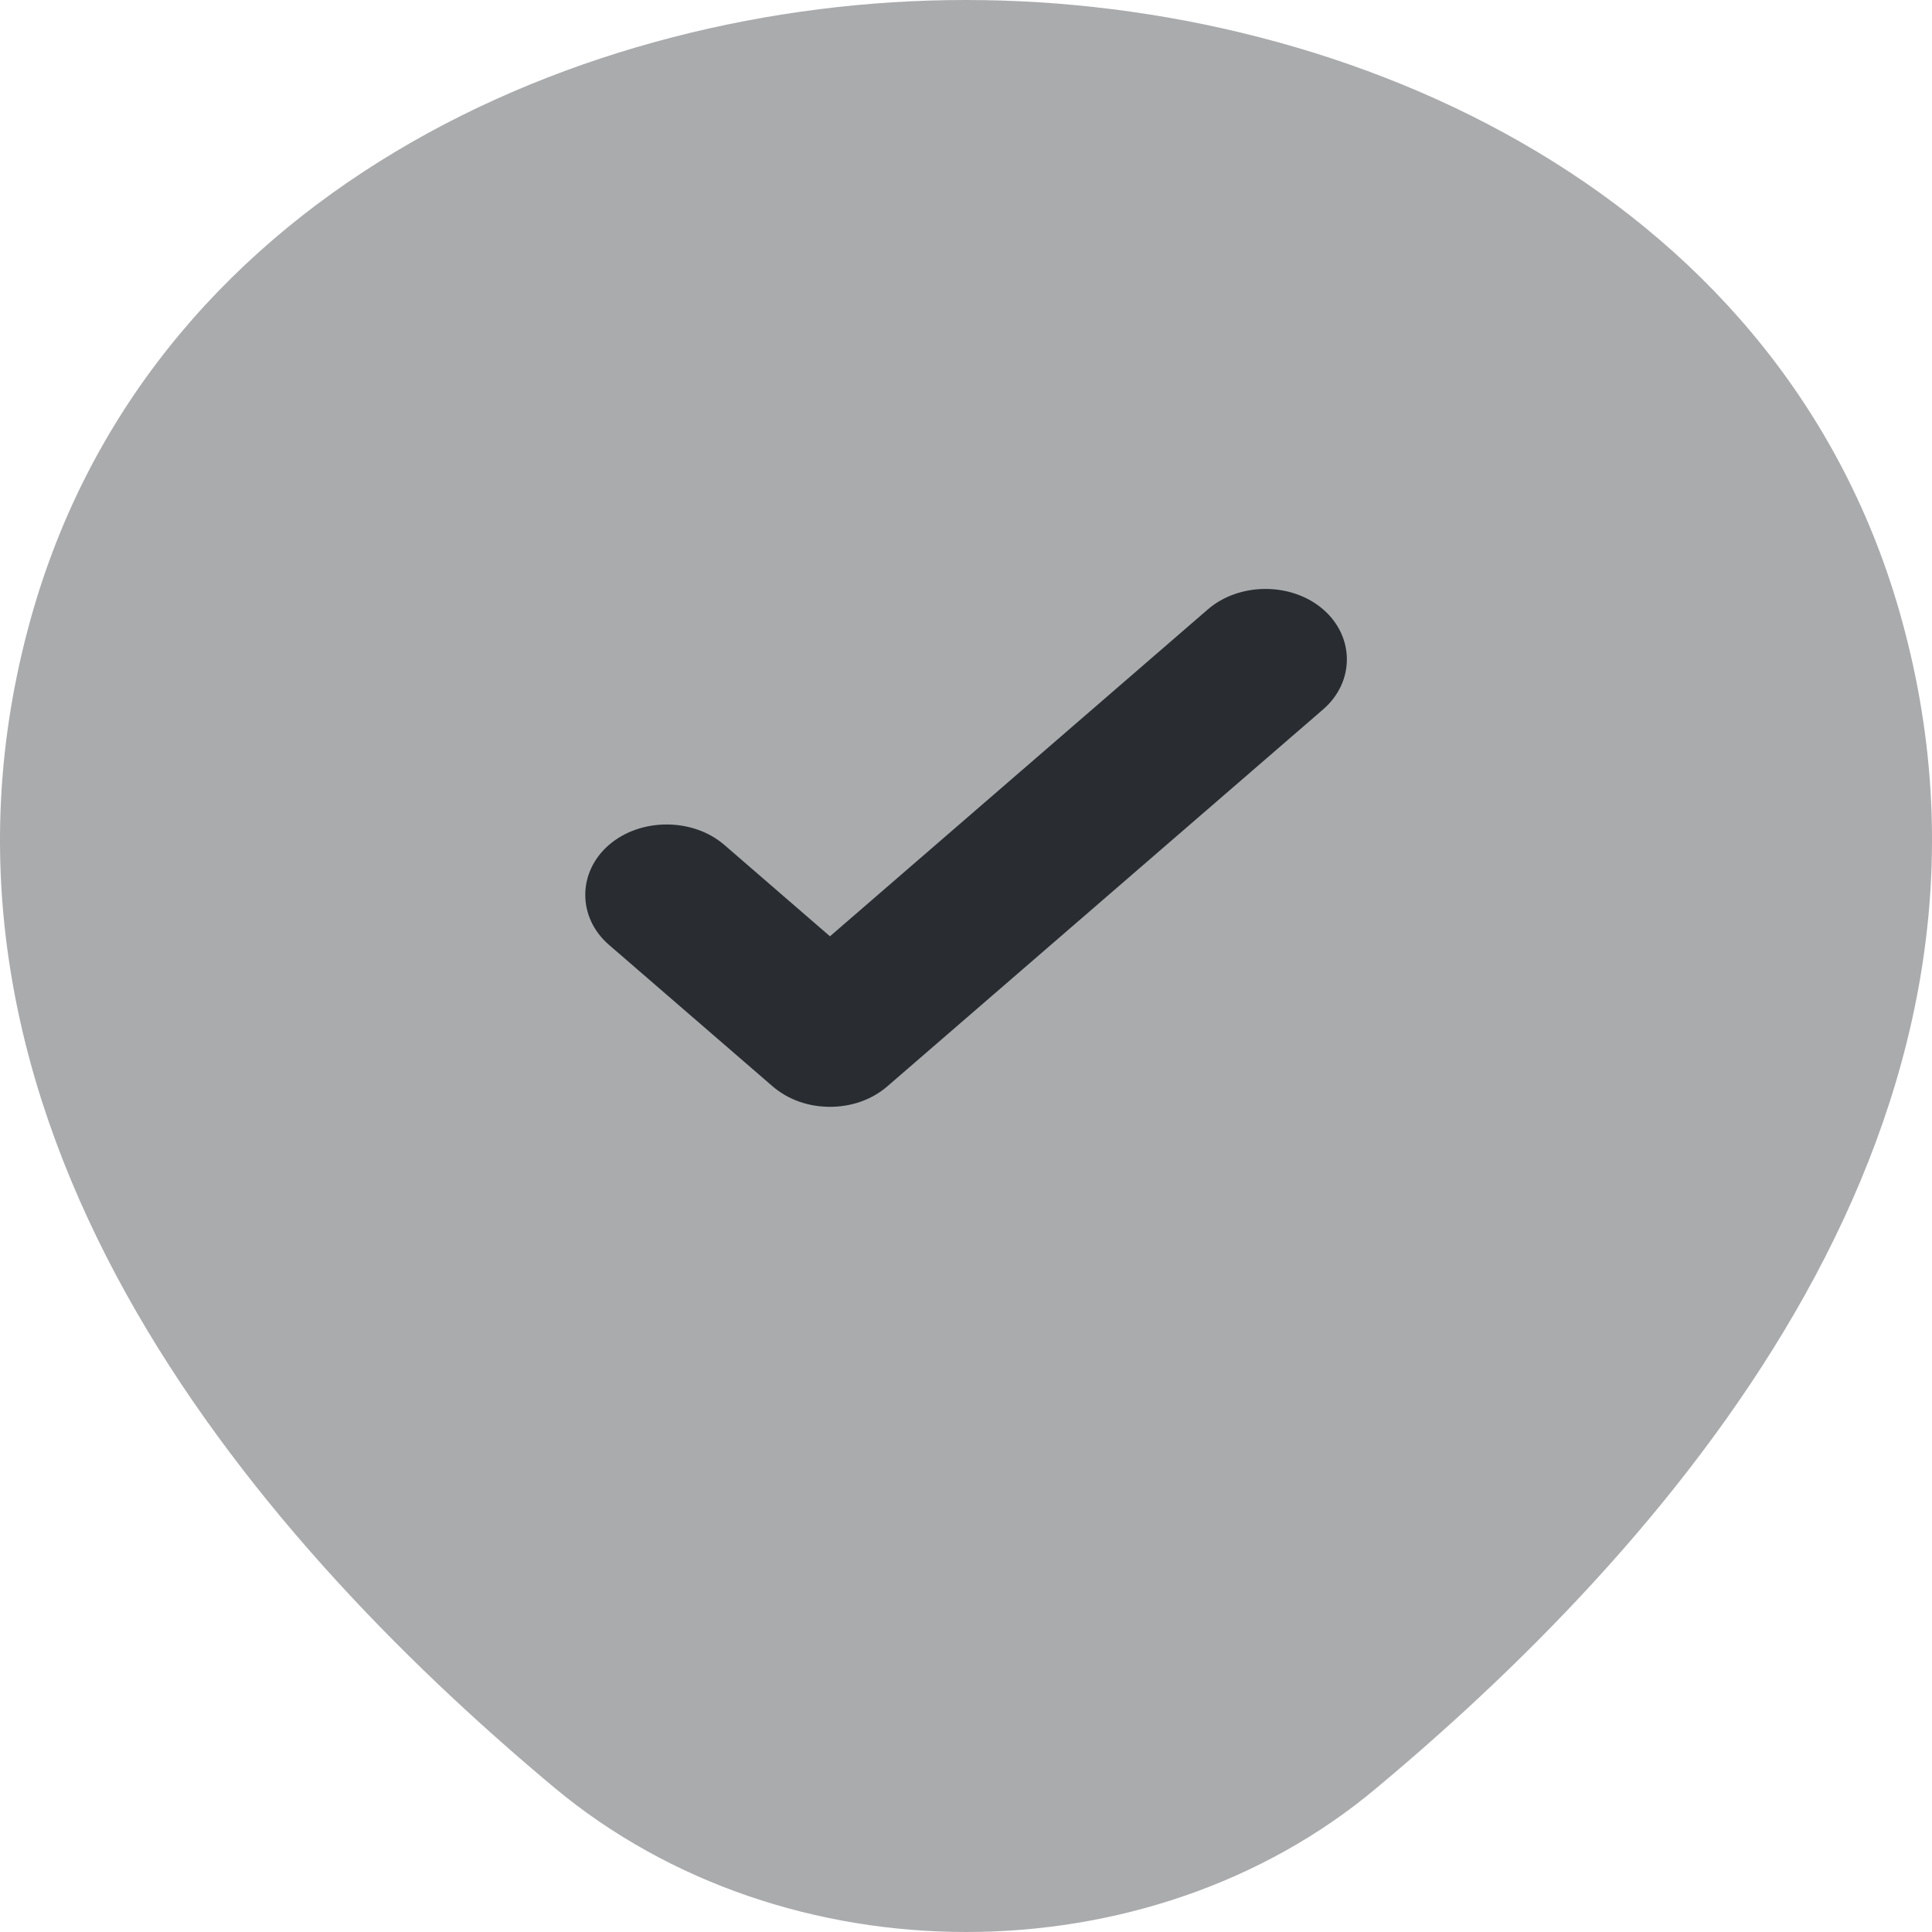 <svg width="27" height="27" viewBox="0 0 27 27" fill="none" xmlns="http://www.w3.org/2000/svg">
<path opacity="0.4" d="M26.62 8.82C25.037 2.725 18.89 0 13.503 0C13.503 0 13.503 0 13.488 0C8.116 0 1.984 2.725 0.386 8.807C-1.409 15.6 3.399 21.352 7.751 24.986C9.364 26.329 11.433 27 13.503 27C15.572 27 17.642 26.329 19.239 24.986C23.591 21.352 28.4 15.613 26.62 8.82Z" fill="#292D32"/>
<path d="M11.599 15.468C11.31 15.468 11.021 15.376 10.793 15.178L8.51 13.204C8.069 12.822 8.069 12.19 8.51 11.808C8.951 11.427 9.682 11.427 10.123 11.808L11.599 13.085L16.879 8.517C17.32 8.135 18.051 8.135 18.492 8.517C18.933 8.899 18.933 9.531 18.492 9.913L12.405 15.178C12.177 15.376 11.888 15.468 11.599 15.468Z" fill="#292D32"/>
</svg>
